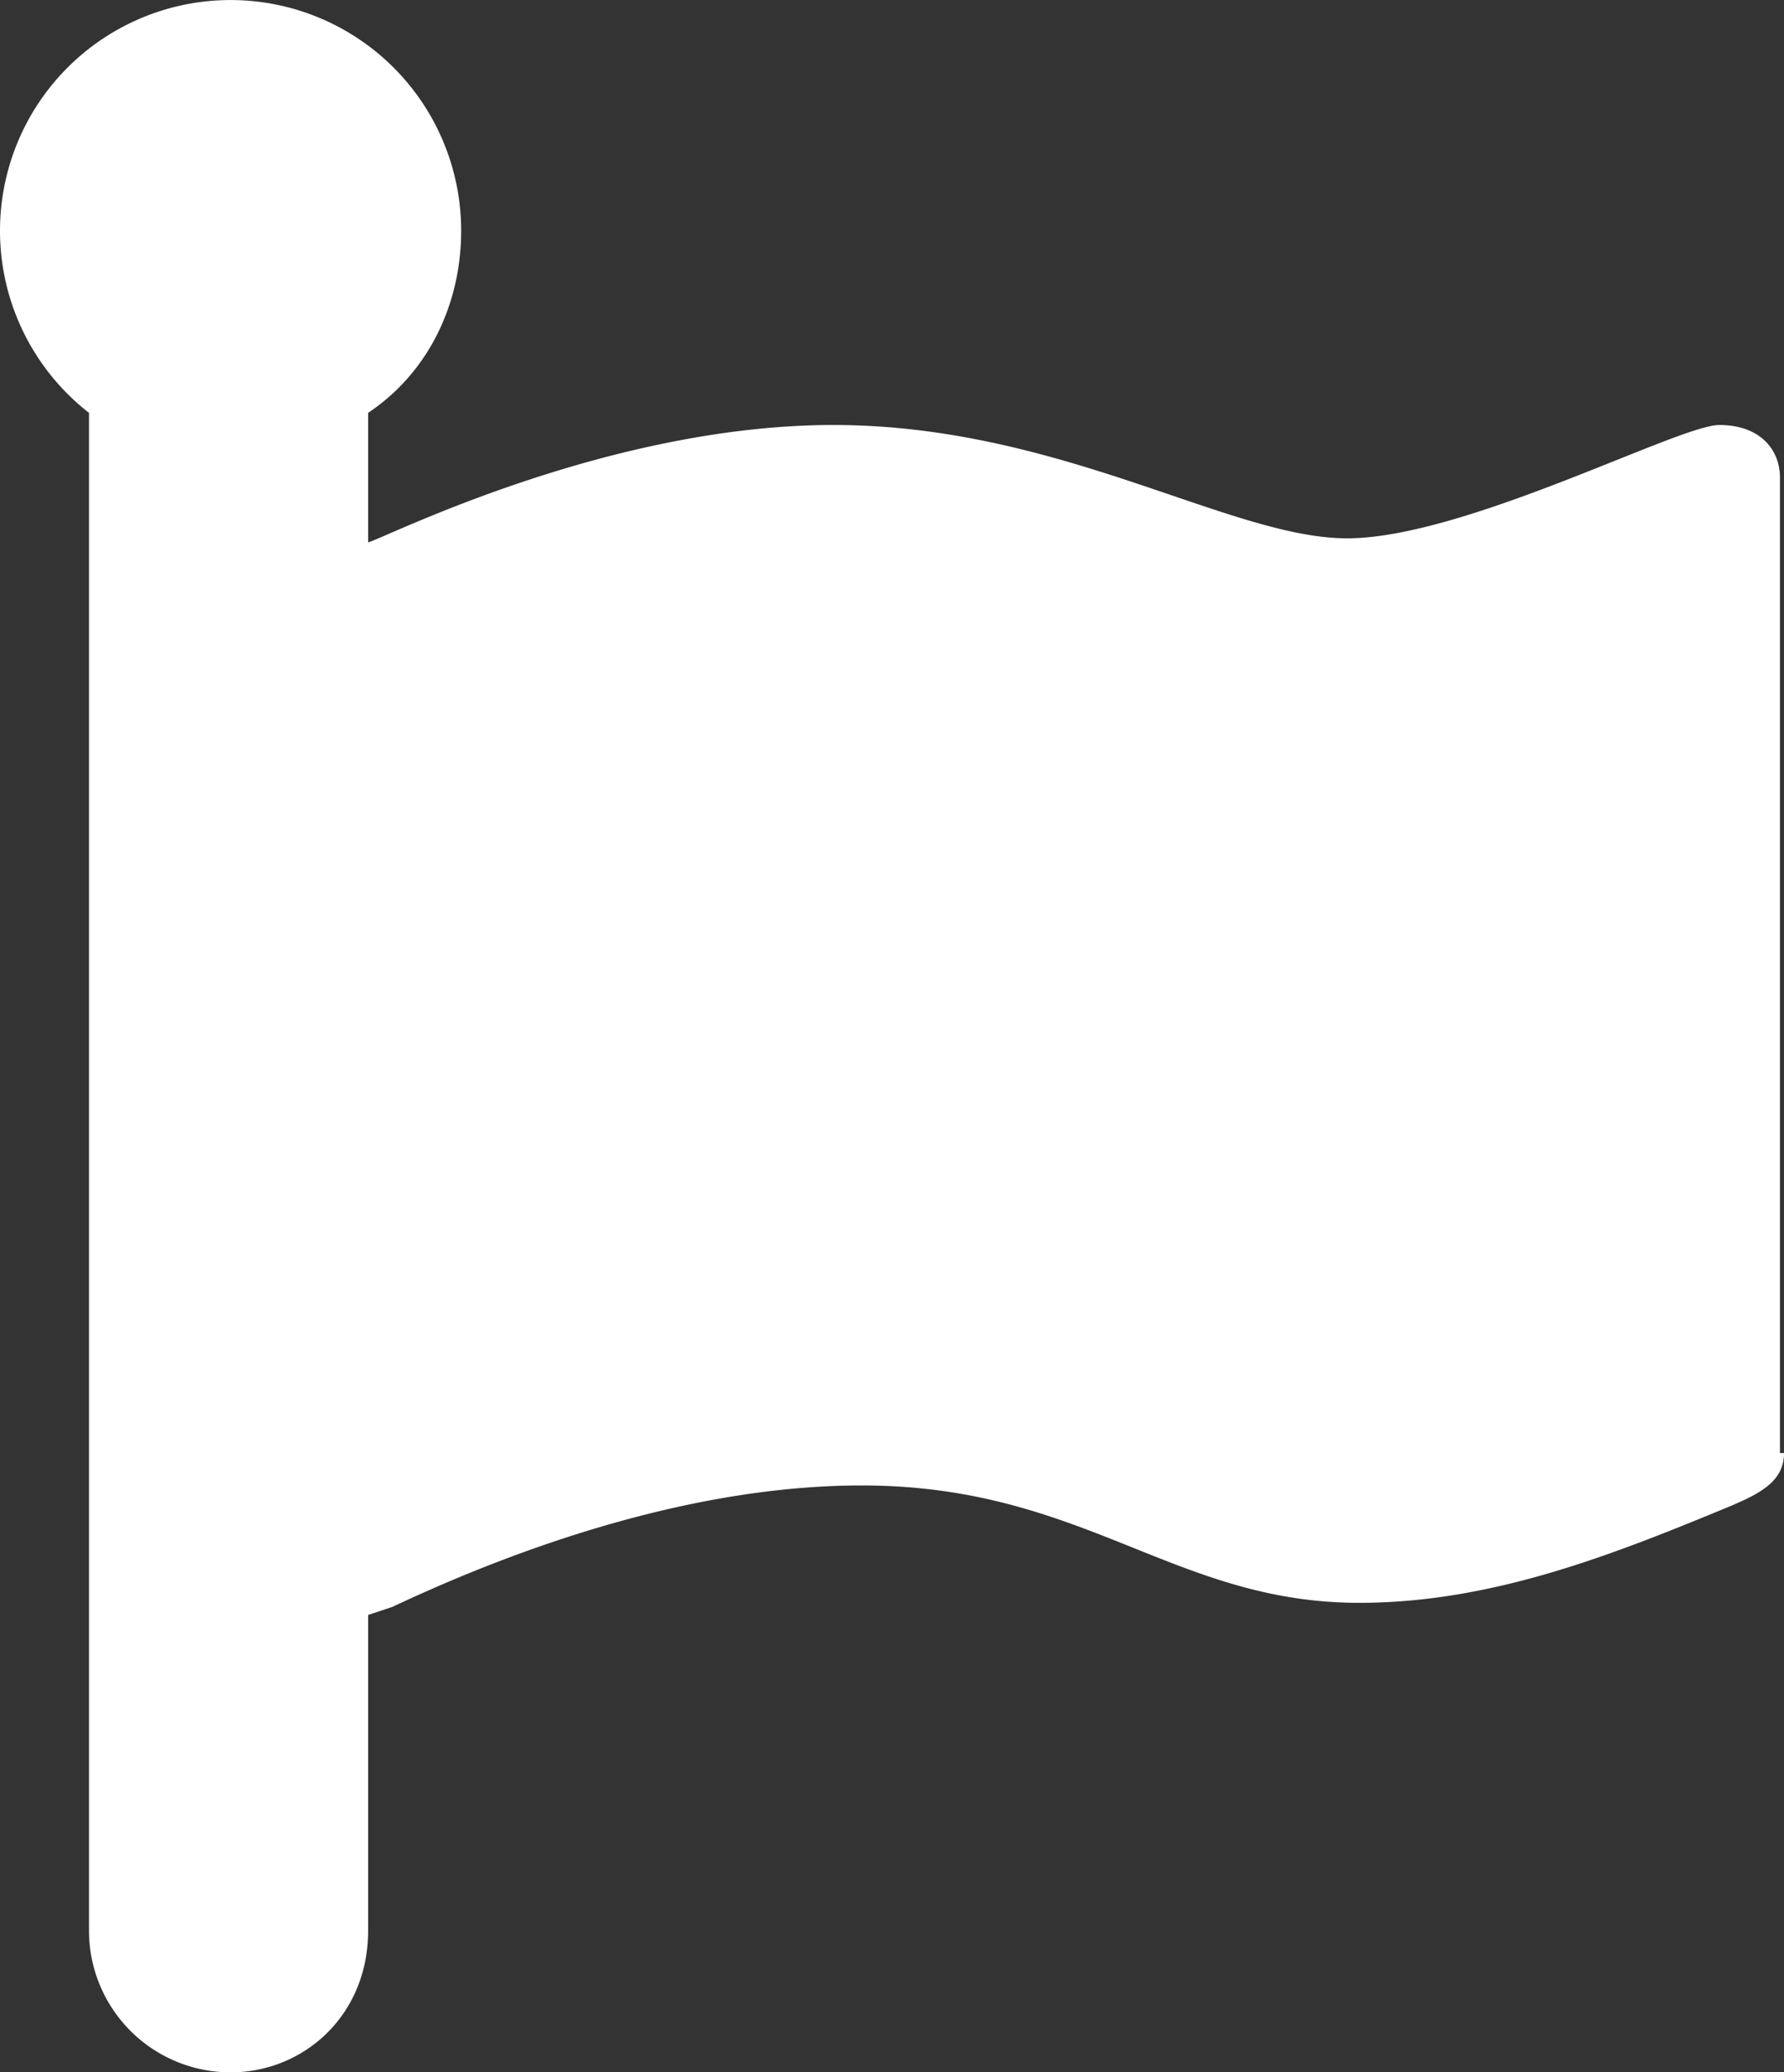 <svg id="Layer_1" data-name="Layer 1" xmlns="http://www.w3.org/2000/svg" viewBox="0 0 441 512"><rect x="0" y="0" width="441" height="512" fill="#333333" stroke="none"/><title>font-awesome-flag</title><path d="M444,359c0,7-6,10-13,13-29,12-59,24-92,24-46,0-68-29-123-29-40,0-82,14-116,30l-6,2v78c0,21-16,35-34,35a35,35,0,0,1-35-35V102a57,57,0,1,1,92-45c0,18-8,35-23,45v32c4-1,59-29,115-29s98,28,127,28,82-28,92-28,15,6,15,13V359Z" transform="translate(-3)" style="fill:#fff"/></svg>